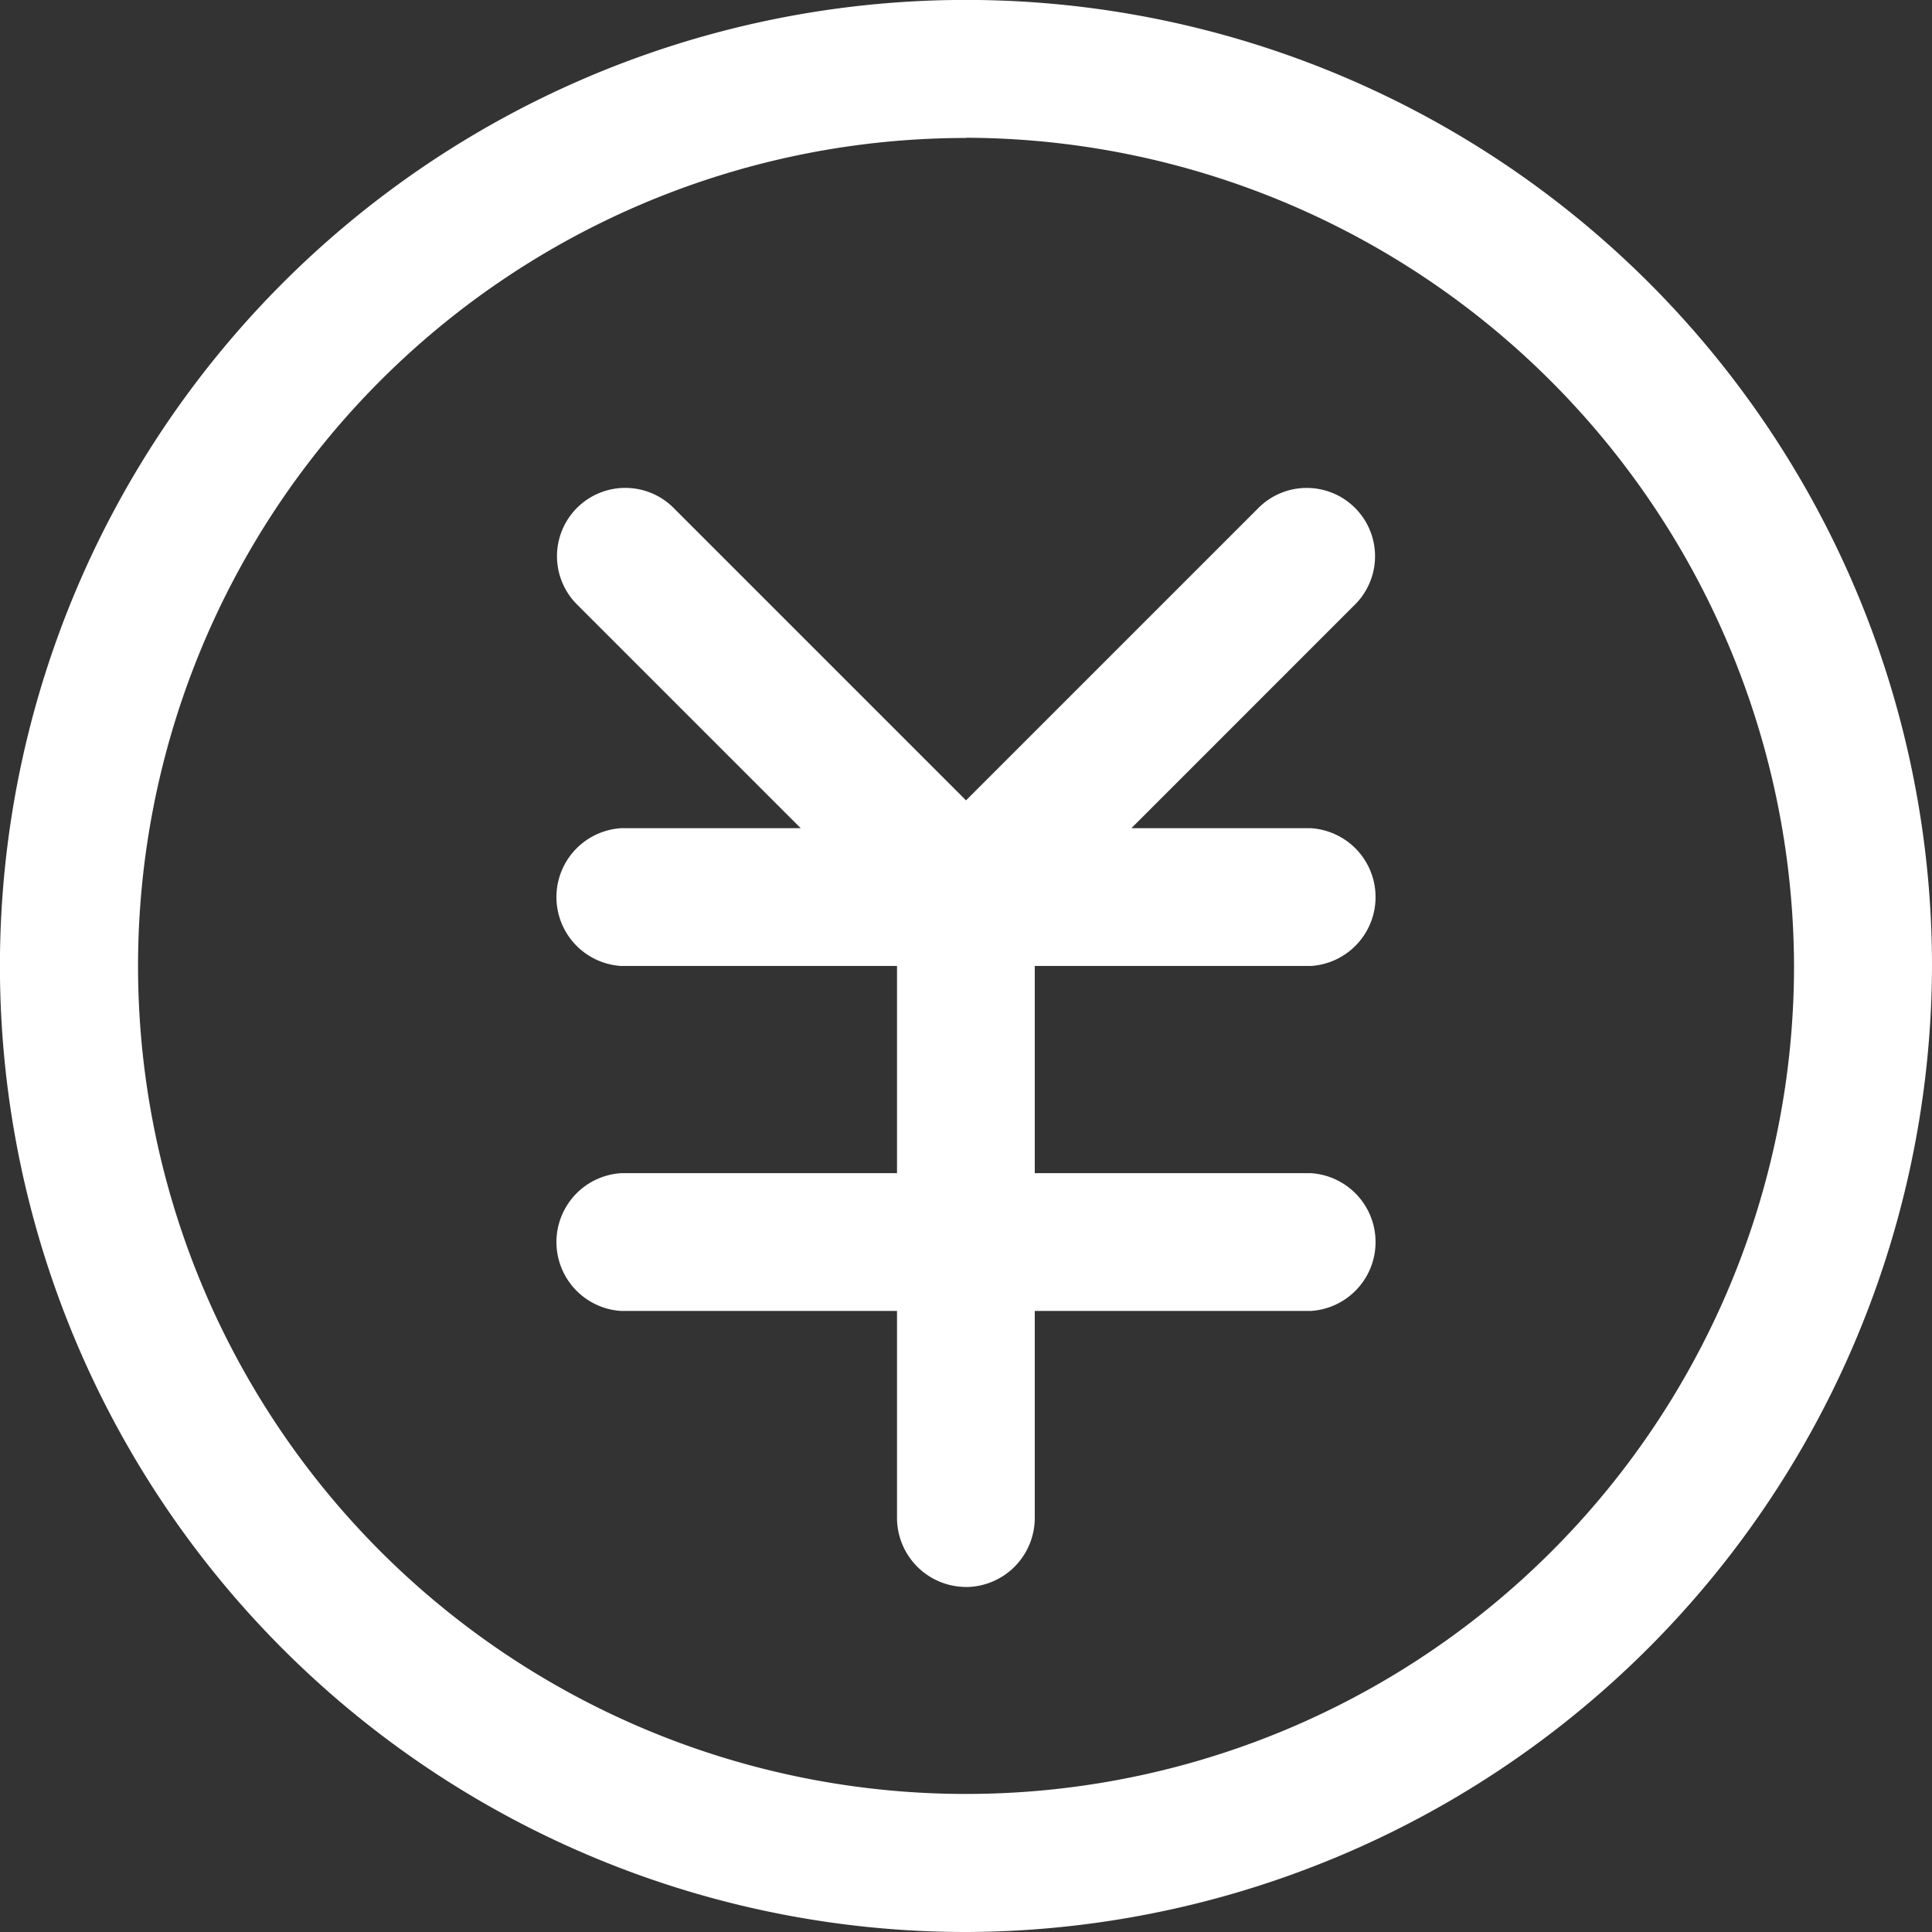 <svg xmlns="http://www.w3.org/2000/svg" width="26.647" height="26.647" viewBox="0 0 26.647 26.647">
  <rect x="0" y="0" width="26.647" height="26.647" fill="#333333" stroke="none"/>
  <path id="金币_1_" data-name="金币 (1)" d="M77.324,90.647A13.324,13.324,0,1,1,90.647,77.324,13.363,13.363,0,0,1,77.324,90.647Zm0-24.744a11.42,11.42,0,1,0,11.42,11.42A11.454,11.454,0,0,0,77.324,65.9Zm0,19.985a.954.954,0,0,1-.952-.952V76.372a.952.952,0,0,1,1.9,0v8.565A.954.954,0,0,1,77.324,85.889Zm4.758-3.807H72.565a.952.952,0,0,1,0-1.9h9.517a.952.952,0,0,1,0,1.9Zm0-4.758H72.565a.952.952,0,0,1,0-1.9h9.517a.952.952,0,0,1,0,1.9Zm-4.758,0a.94.94,0,0,1-.666-.286l-4.711-4.711a.942.942,0,0,1,1.332-1.332l4.711,4.711a.92.92,0,0,1,0,1.332A.939.939,0,0,1,77.324,77.324Zm0,0a.94.94,0,0,1-.666-.286.92.92,0,0,1,0-1.332l4.711-4.711A.942.942,0,0,1,82.7,72.327L77.99,77.038A.939.939,0,0,1,77.324,77.324Z" transform="translate(-64 -64)" fill="#fff"/>
</svg>
